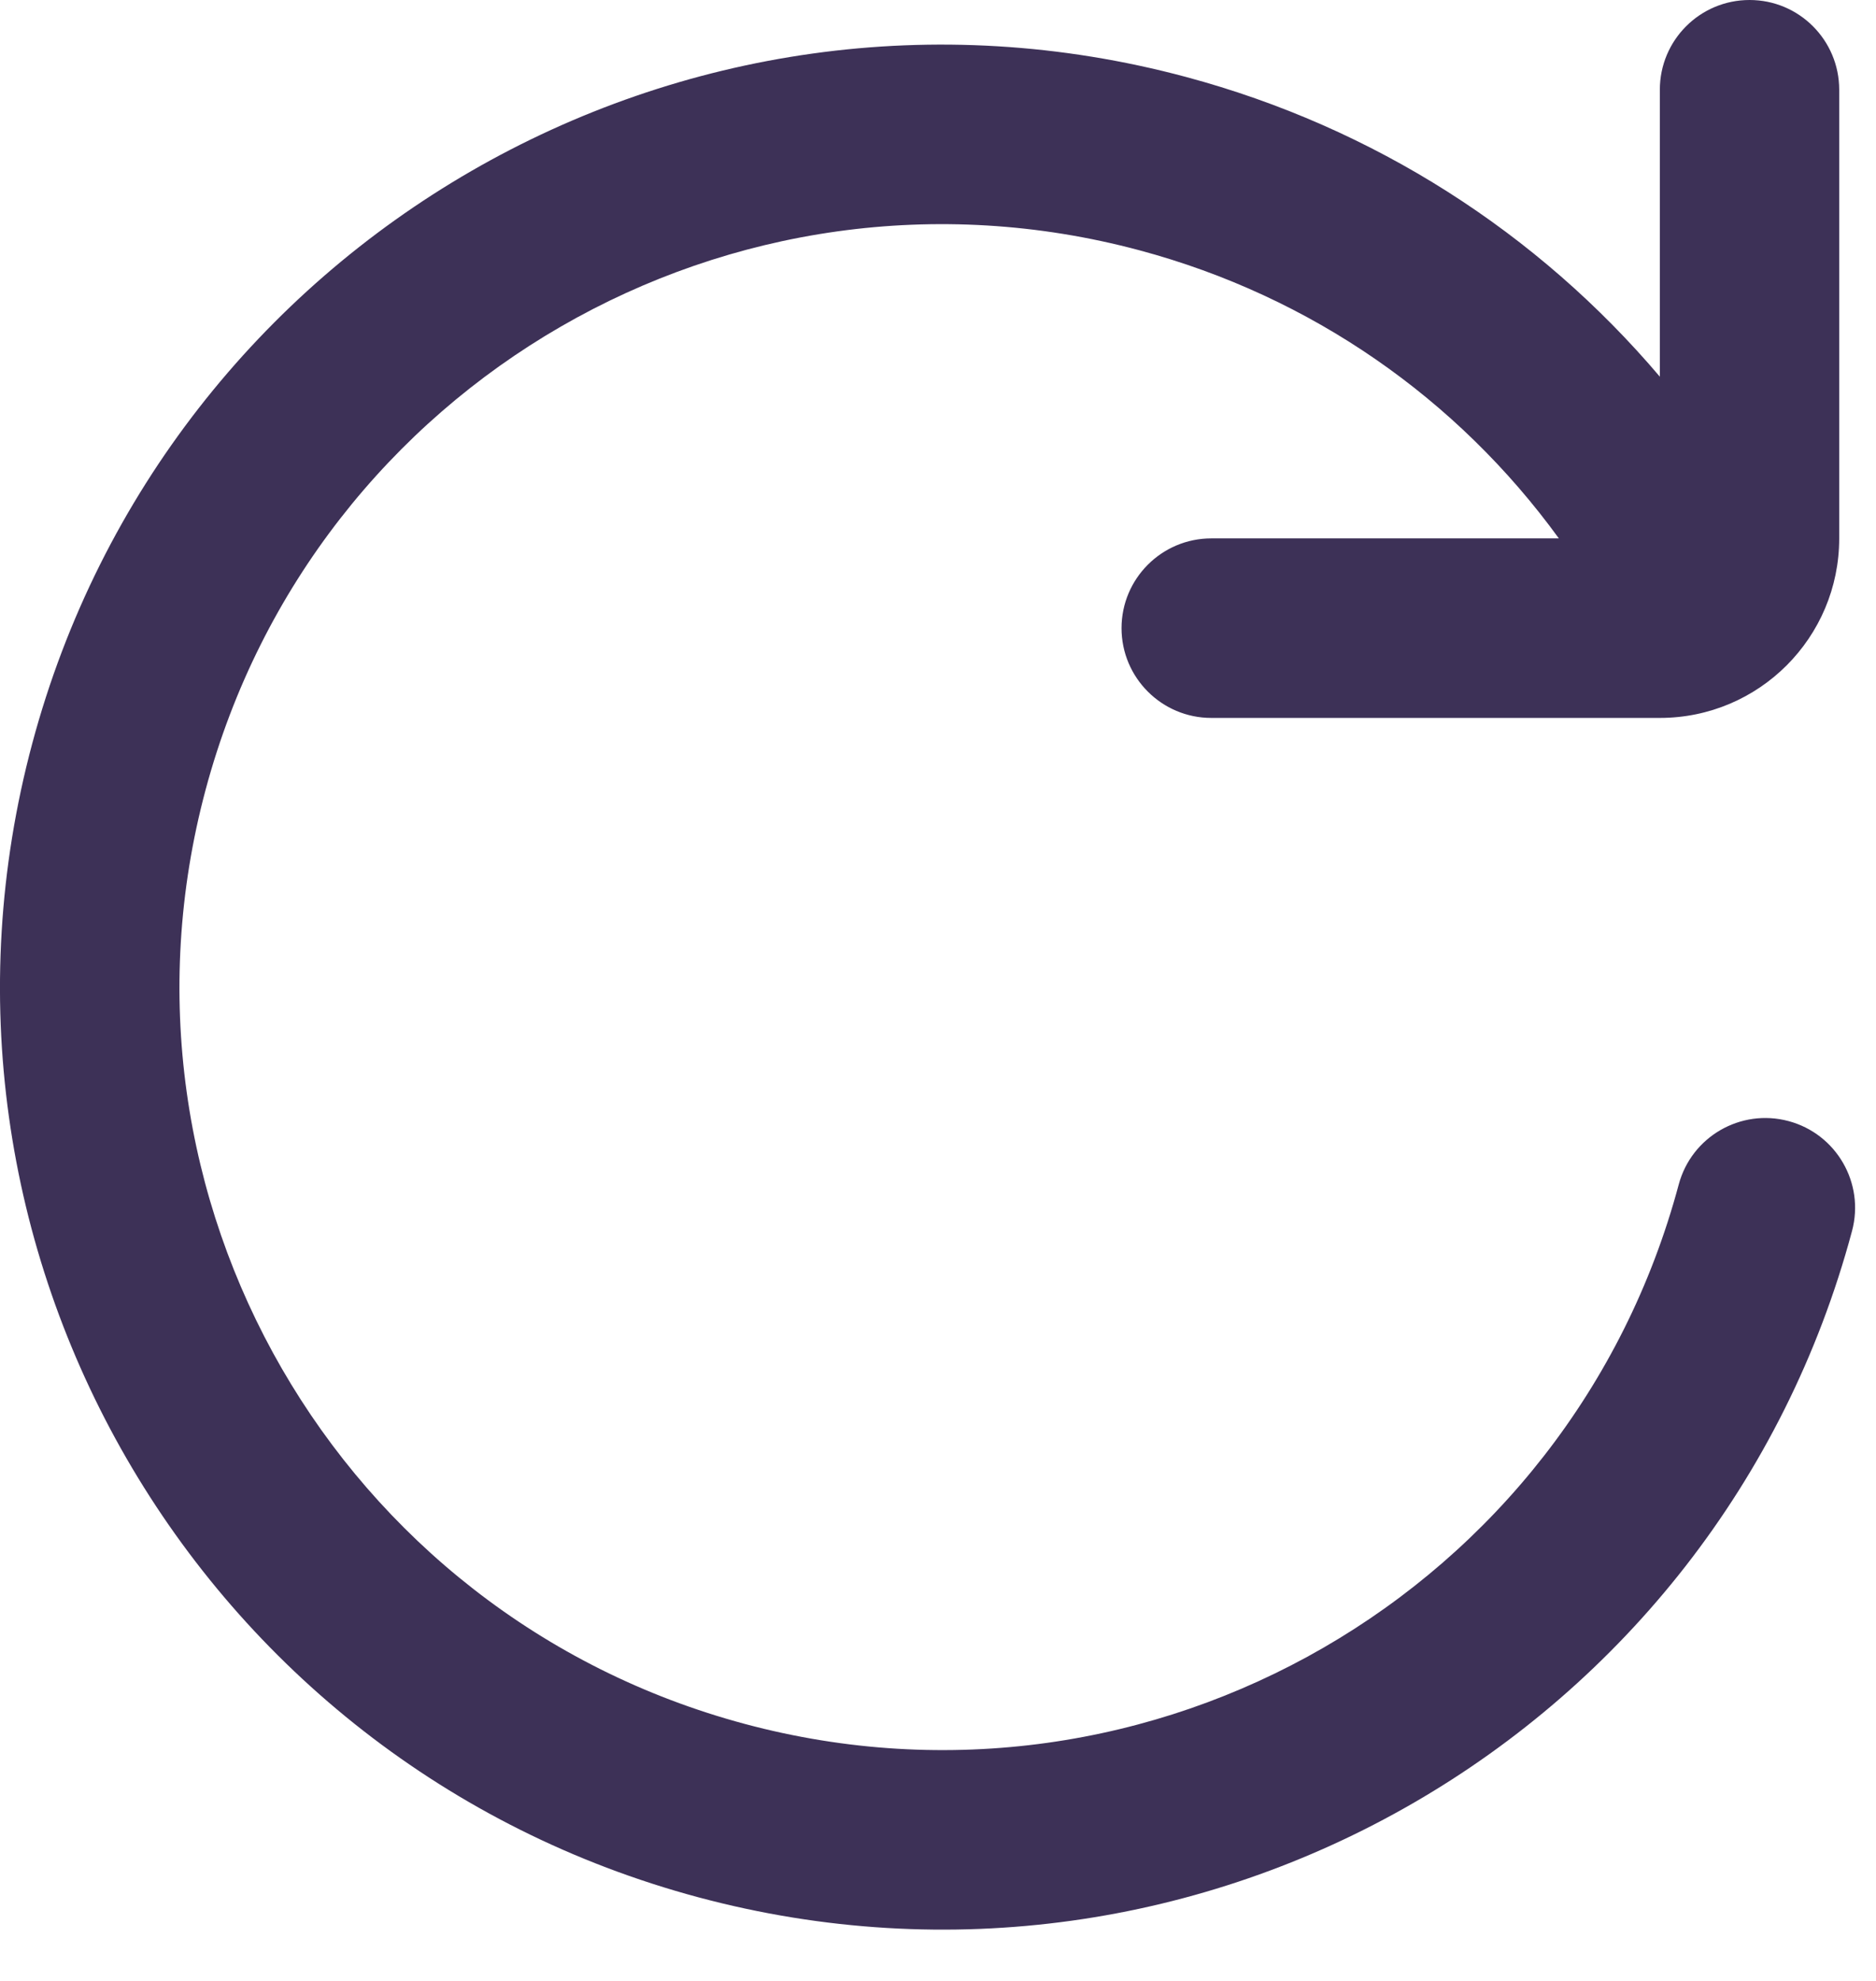 <svg width="18" height="19" viewBox="0 0 18 19" fill="none" xmlns="http://www.w3.org/2000/svg">
<path d="M14.957 5.164H11.622C11.147 5.164 10.761 5.55 10.761 6.025C10.761 6.5 11.147 6.886 11.622 6.886H15.926C16.877 6.886 17.647 6.115 17.647 5.164V0.861C17.647 0.385 17.262 0 16.787 0C16.311 0 15.926 0.385 15.926 0.861V3.613C14.755 2.233 13.184 1.222 11.379 0.738C6.558 -0.554 1.602 2.308 0.31 7.129C-0.982 11.95 1.88 16.906 6.701 18.198C11.522 19.49 16.478 16.628 17.77 11.807C17.893 11.348 17.62 10.876 17.161 10.753C16.702 10.63 16.23 10.902 16.107 11.362C15.061 15.265 11.049 17.581 7.146 16.535C3.243 15.489 0.927 11.477 1.973 7.574C3.019 3.672 7.031 1.355 10.934 2.401C12.58 2.842 13.984 3.824 14.957 5.164Z" fill="#3D3157"/>
</svg>
